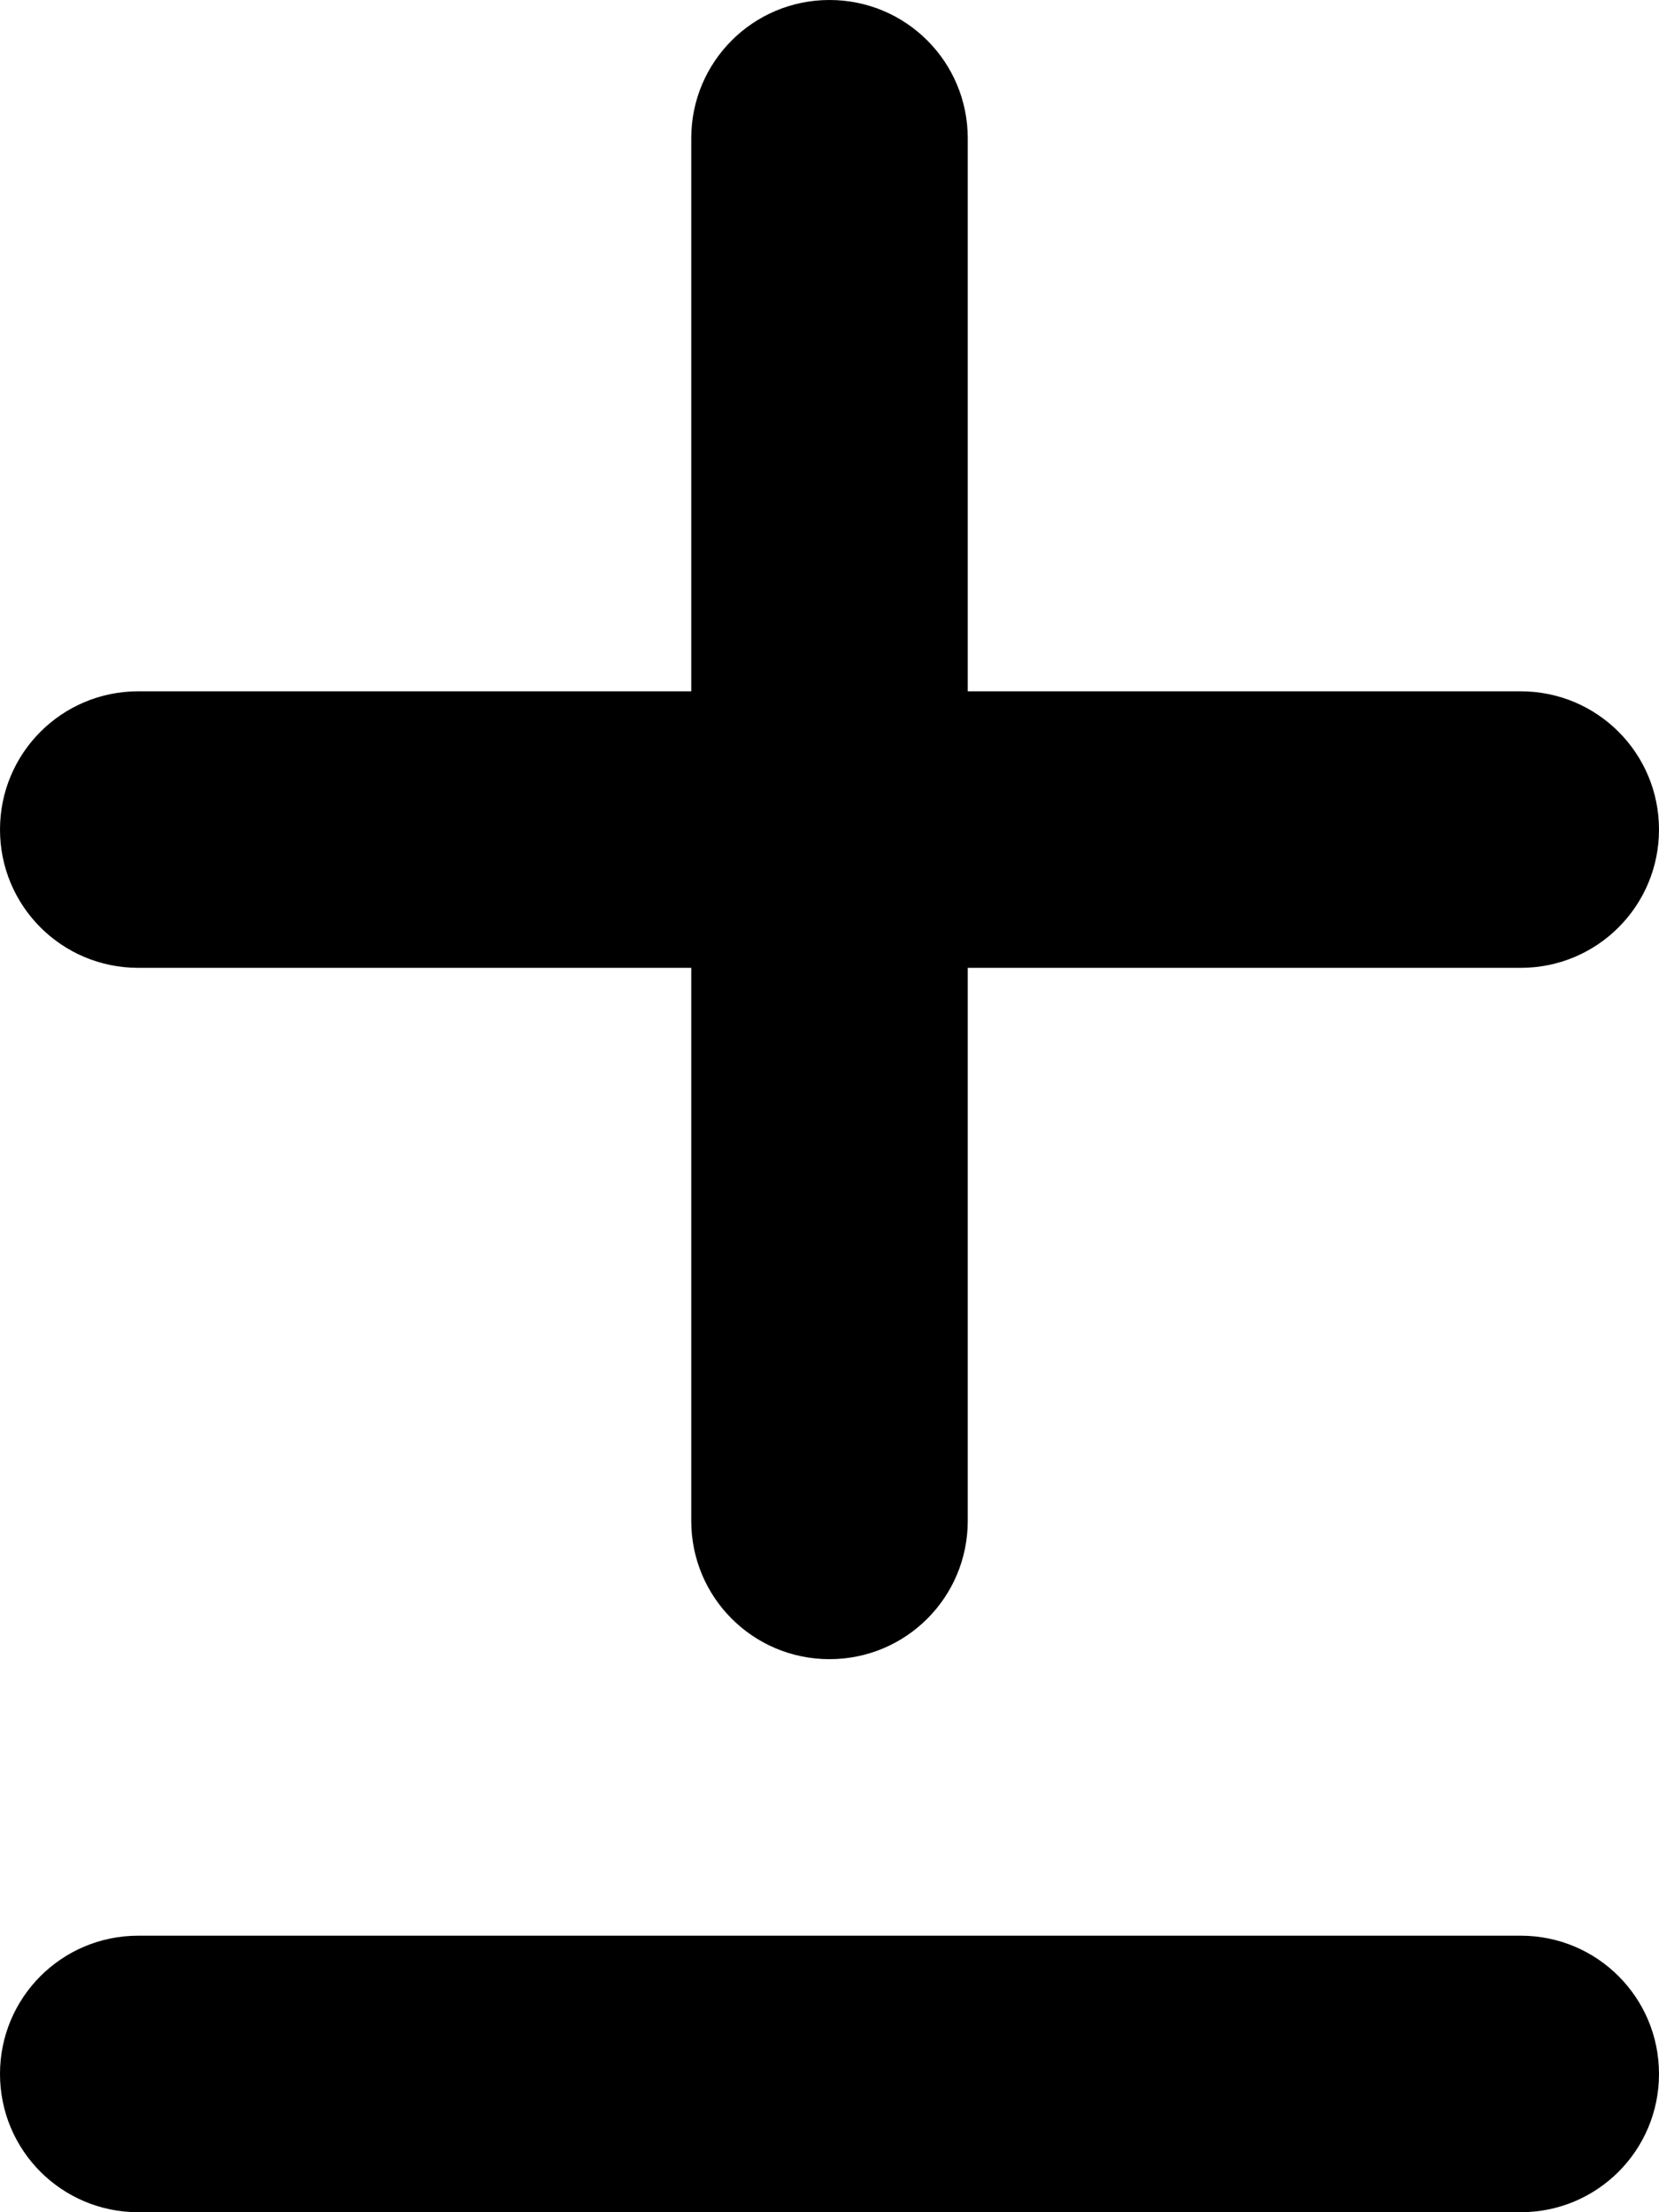 <svg xmlns="http://www.w3.org/2000/svg" viewBox="0 0 384 512"><!--! Font Awesome Pro 7.1.0 by @fontawesome - https://fontawesome.com License - https://fontawesome.com/license (Commercial License) Copyright 2025 Fonticons, Inc. --><path fill="currentColor" d="M224 32c0-17.7-14.3-32-32-32s-32 14.3-32 32l0 128-128 0c-17.7 0-32 14.3-32 32s14.3 32 32 32l128 0 0 128c0 17.7 14.3 32 32 32s32-14.3 32-32l0-128 128 0c17.7 0 32-14.3 32-32s-14.3-32-32-32l-128 0 0-128zM0 480c0 17.7 14.3 32 32 32l320 0c17.7 0 32-14.3 32-32s-14.3-32-32-32L32 448c-17.7 0-32 14.3-32 32z"/></svg>